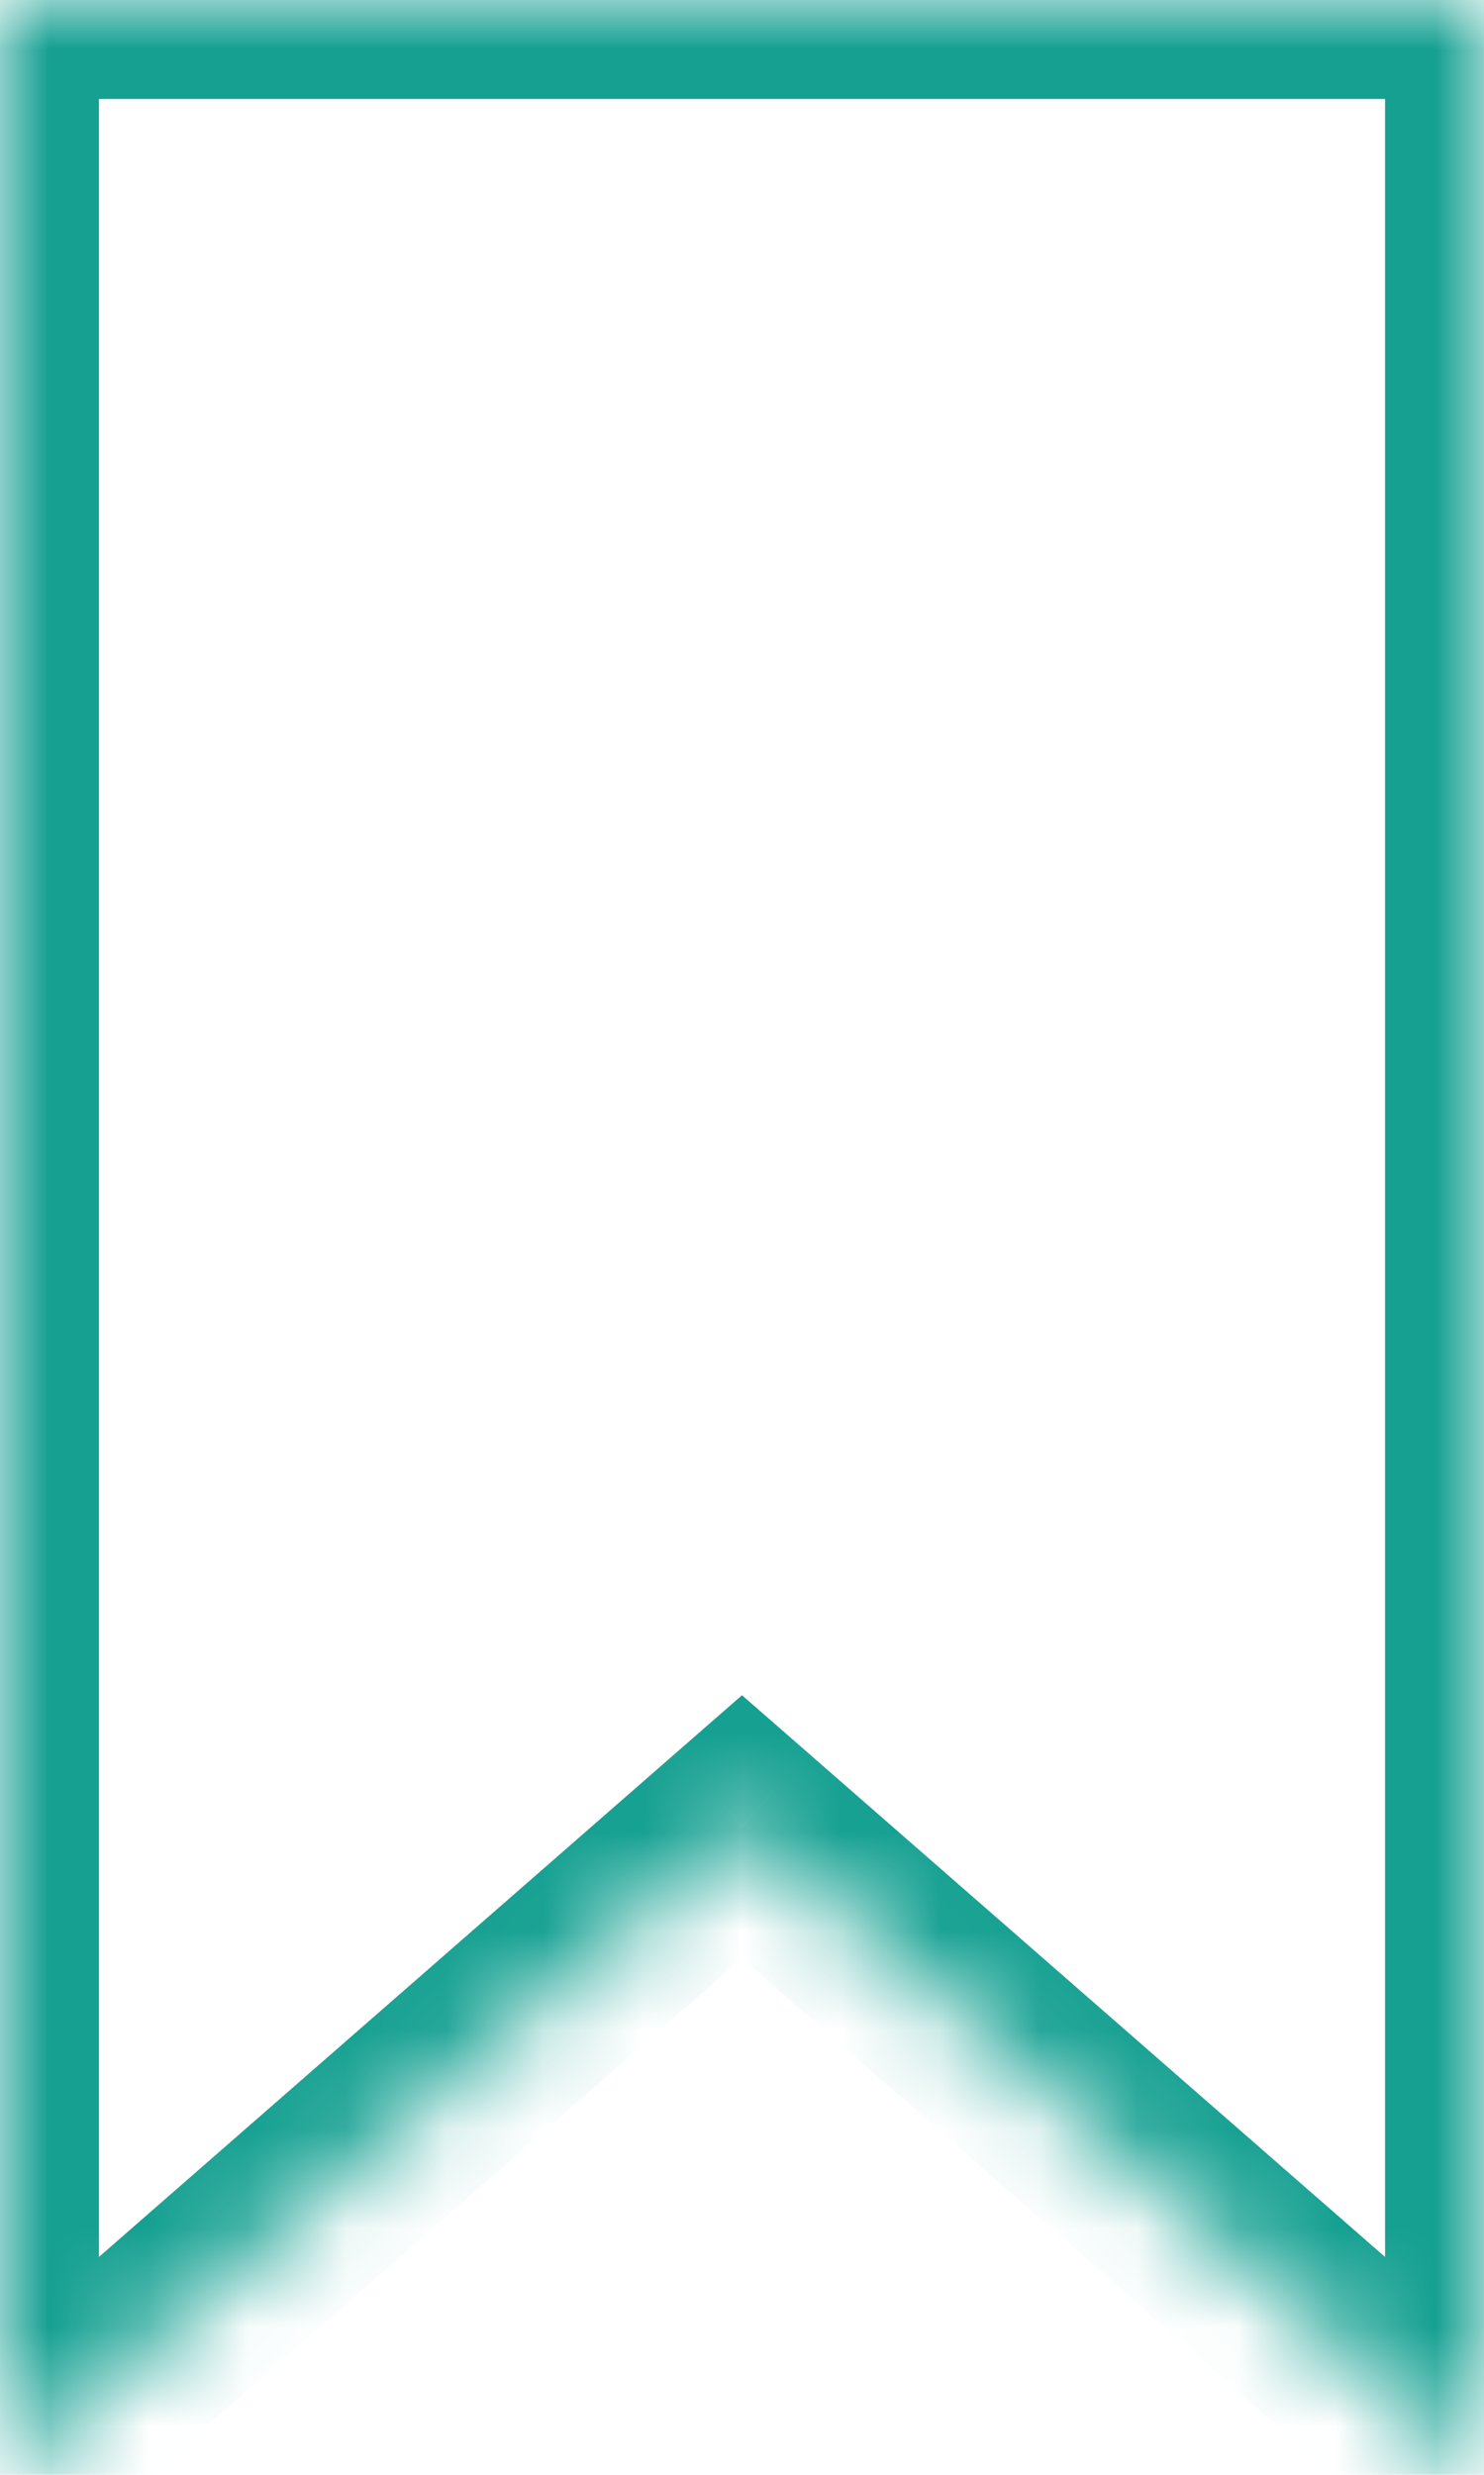 <svg xmlns="http://www.w3.org/2000/svg" width="15" height="25" viewBox="0 0 15 25" fill="none">
  <mask id="path-1-inside-1_318_139" fill="white">
    <path fill-rule="evenodd" clip-rule="evenodd" d="M0 0H15V17.857H15L15 25L7.5 18.452L2.92595e-07 25L0 17.857H0V0Z"/>
  </mask>
  <path d="M15 0H16V-1H15V0ZM0 0V-1H-1V0H0ZM15 17.857V18.857H16V17.857H15ZM15 17.857V16.857H14V17.857H15ZM15 25L14.342 25.753L16 27.201V25H15ZM7.5 18.452L8.158 17.699L7.5 17.125L6.842 17.699L7.5 18.452ZM2.92595e-07 25H-1L-1 27.201L0.658 25.753L2.92595e-07 25ZM0 17.857V16.857H-1V17.857H0ZM0 17.857V18.857H1V17.857H0ZM15 -1H0V1H15V-1ZM16 17.857V0H14V17.857H16ZM15 18.857H15V16.857H15V18.857ZM16 25L16 17.857H14L14 25H16ZM6.842 19.206L14.342 25.753L15.658 24.247L8.158 17.699L6.842 19.206ZM0.658 25.753L8.158 19.206L6.842 17.699L-0.658 24.247L0.658 25.753ZM-1 17.857L-1 25H1L1 17.857H-1ZM0 16.857H0V18.857H0V16.857ZM-1 0V17.857H1V0H-1Z" fill="#15A091" mask="url(#path-1-inside-1_318_139)"/>
</svg>